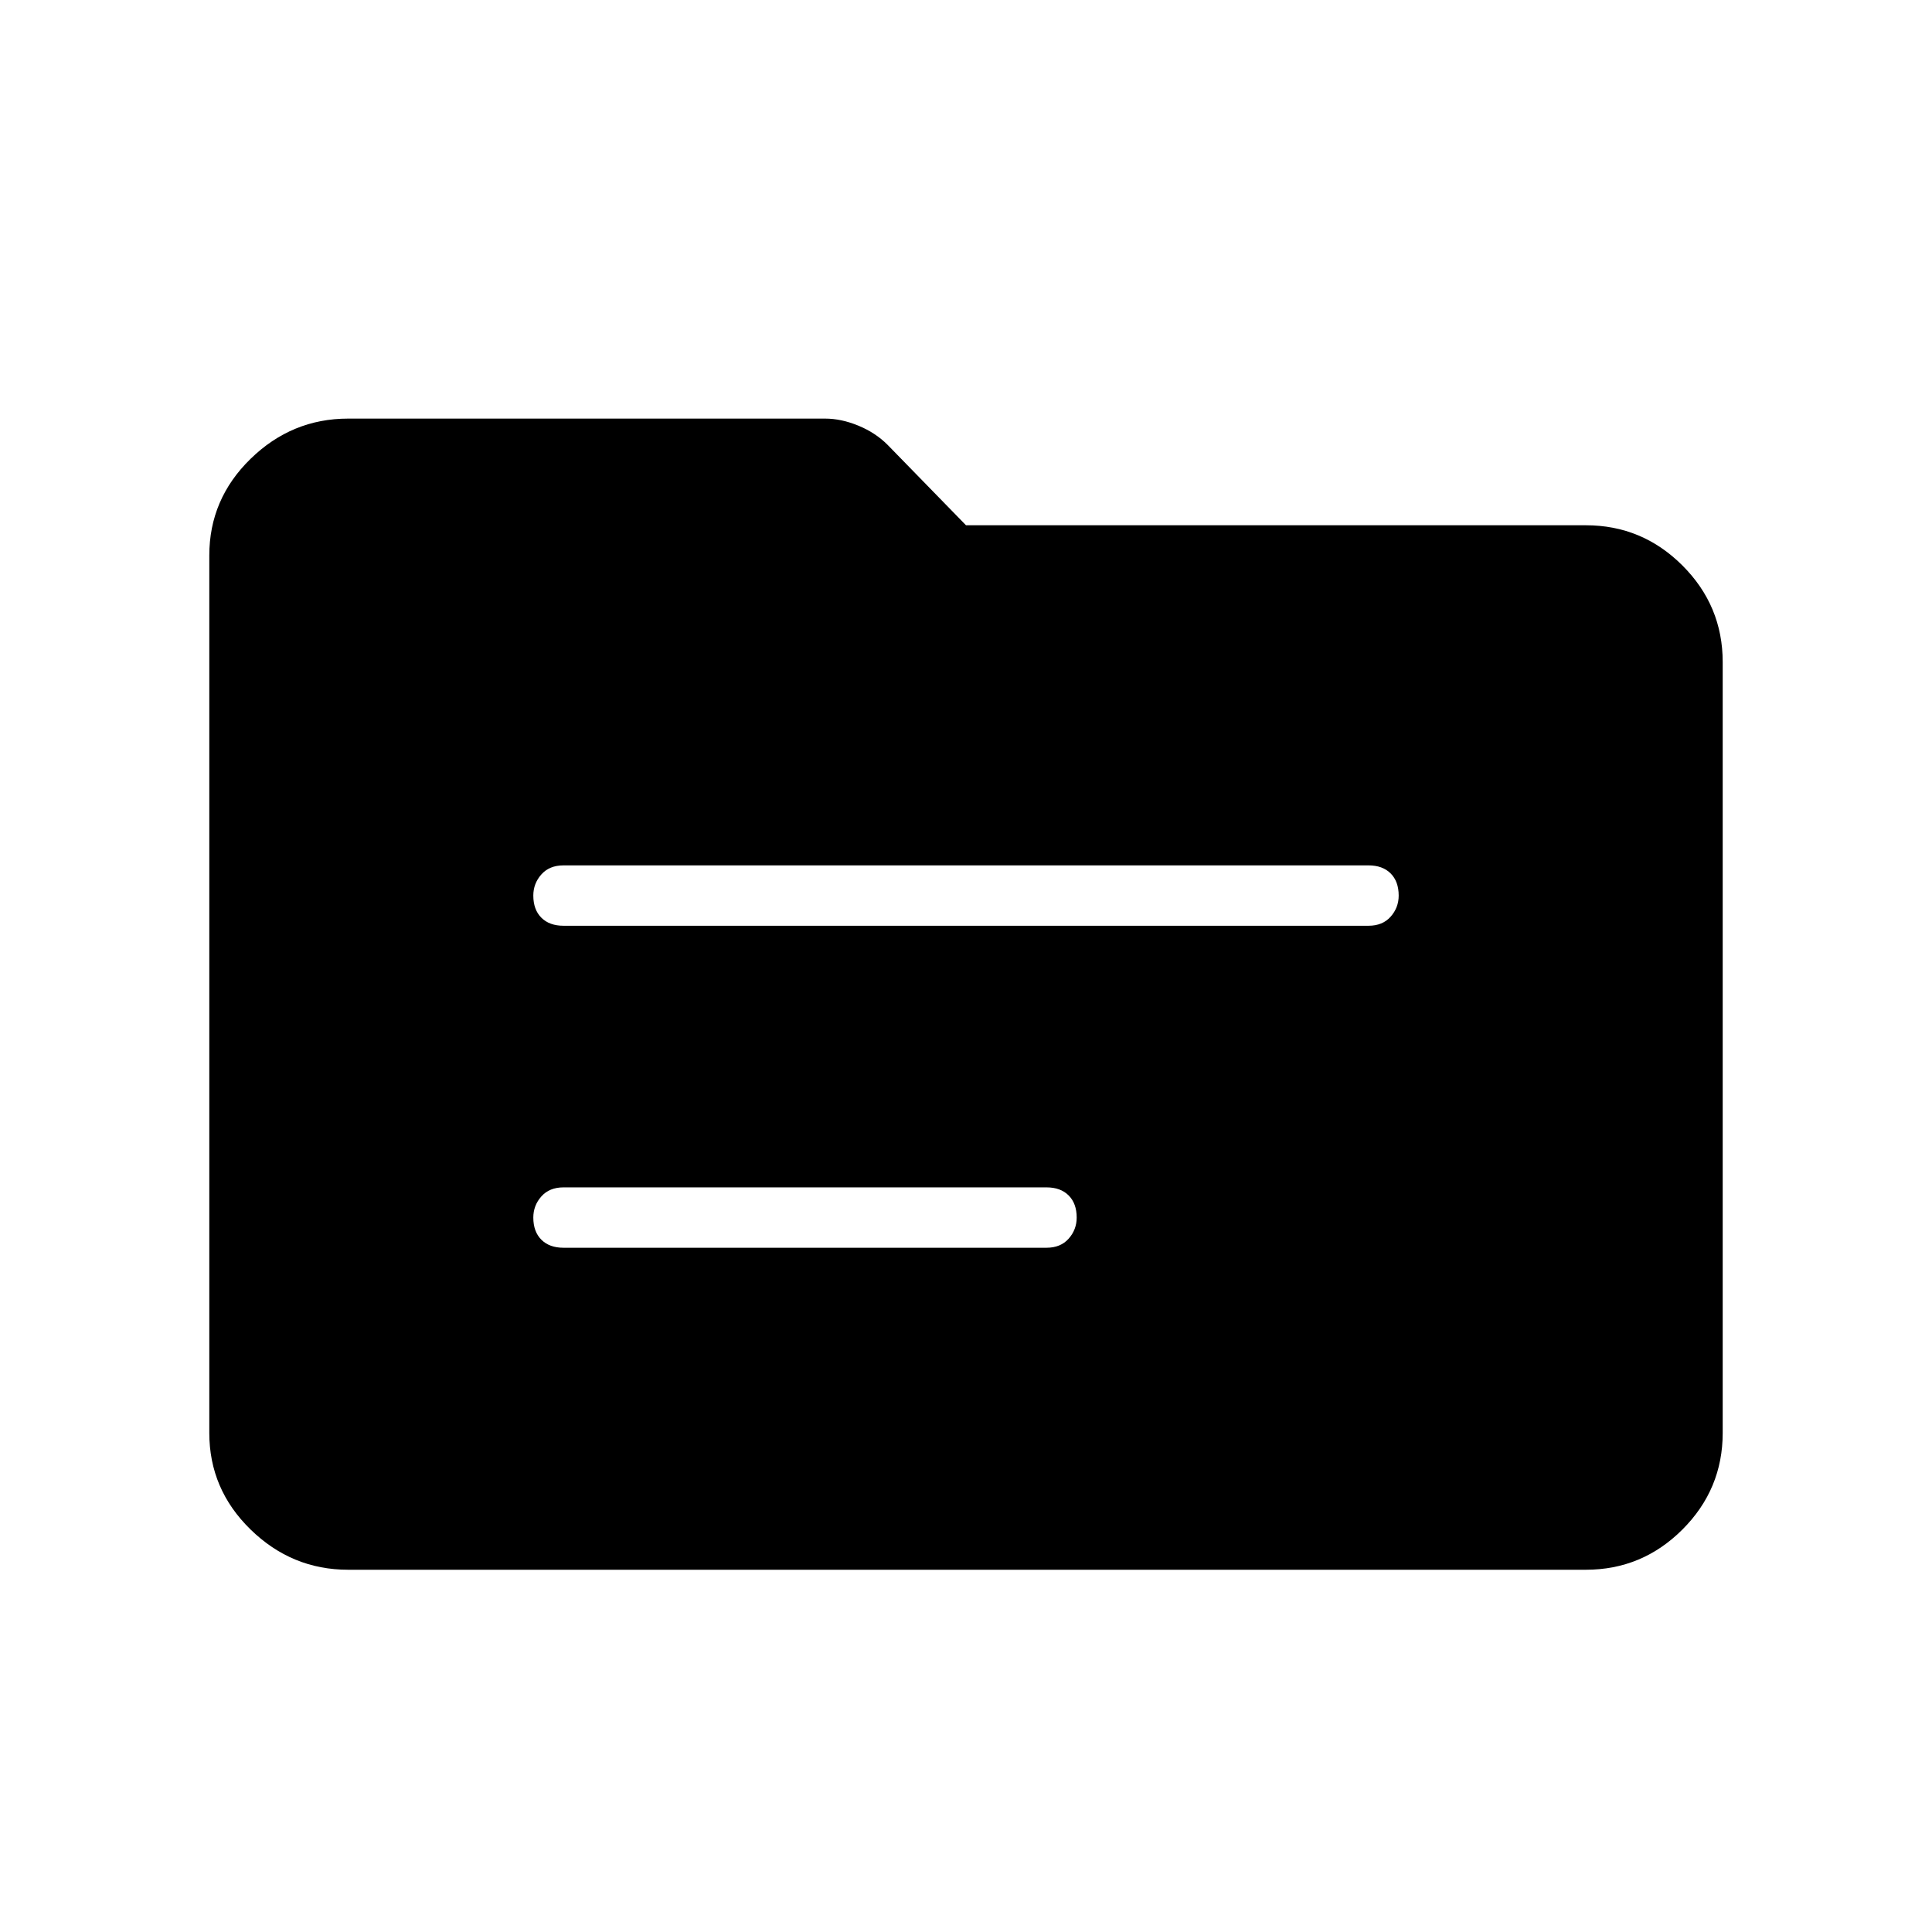 <svg xmlns="http://www.w3.org/2000/svg" height="48" width="48"><path d="M14 23H34Q34.35 23 34.55 22.775Q34.75 22.55 34.75 22.25Q34.75 21.9 34.55 21.7Q34.35 21.5 34 21.5H14Q13.65 21.5 13.45 21.725Q13.25 21.95 13.25 22.25Q13.25 22.6 13.45 22.8Q13.65 23 14 23ZM14 31H26Q26.35 31 26.55 30.775Q26.75 30.55 26.75 30.25Q26.75 29.9 26.55 29.7Q26.35 29.5 26 29.5H14Q13.65 29.5 13.45 29.725Q13.25 29.95 13.25 30.25Q13.25 30.6 13.45 30.8Q13.65 31 14 31ZM8.65 39Q7.25 39 6.225 38Q5.2 37 5.2 35.6V13.8Q5.2 12.4 6.225 11.4Q7.25 10.4 8.65 10.4H20.5Q20.9 10.4 21.325 10.575Q21.75 10.75 22.05 11.05L24 13.05H39.4Q40.8 13.05 41.8 14.05Q42.8 15.05 42.8 16.45V35.6Q42.8 37 41.8 38Q40.8 39 39.4 39Z"/></svg>